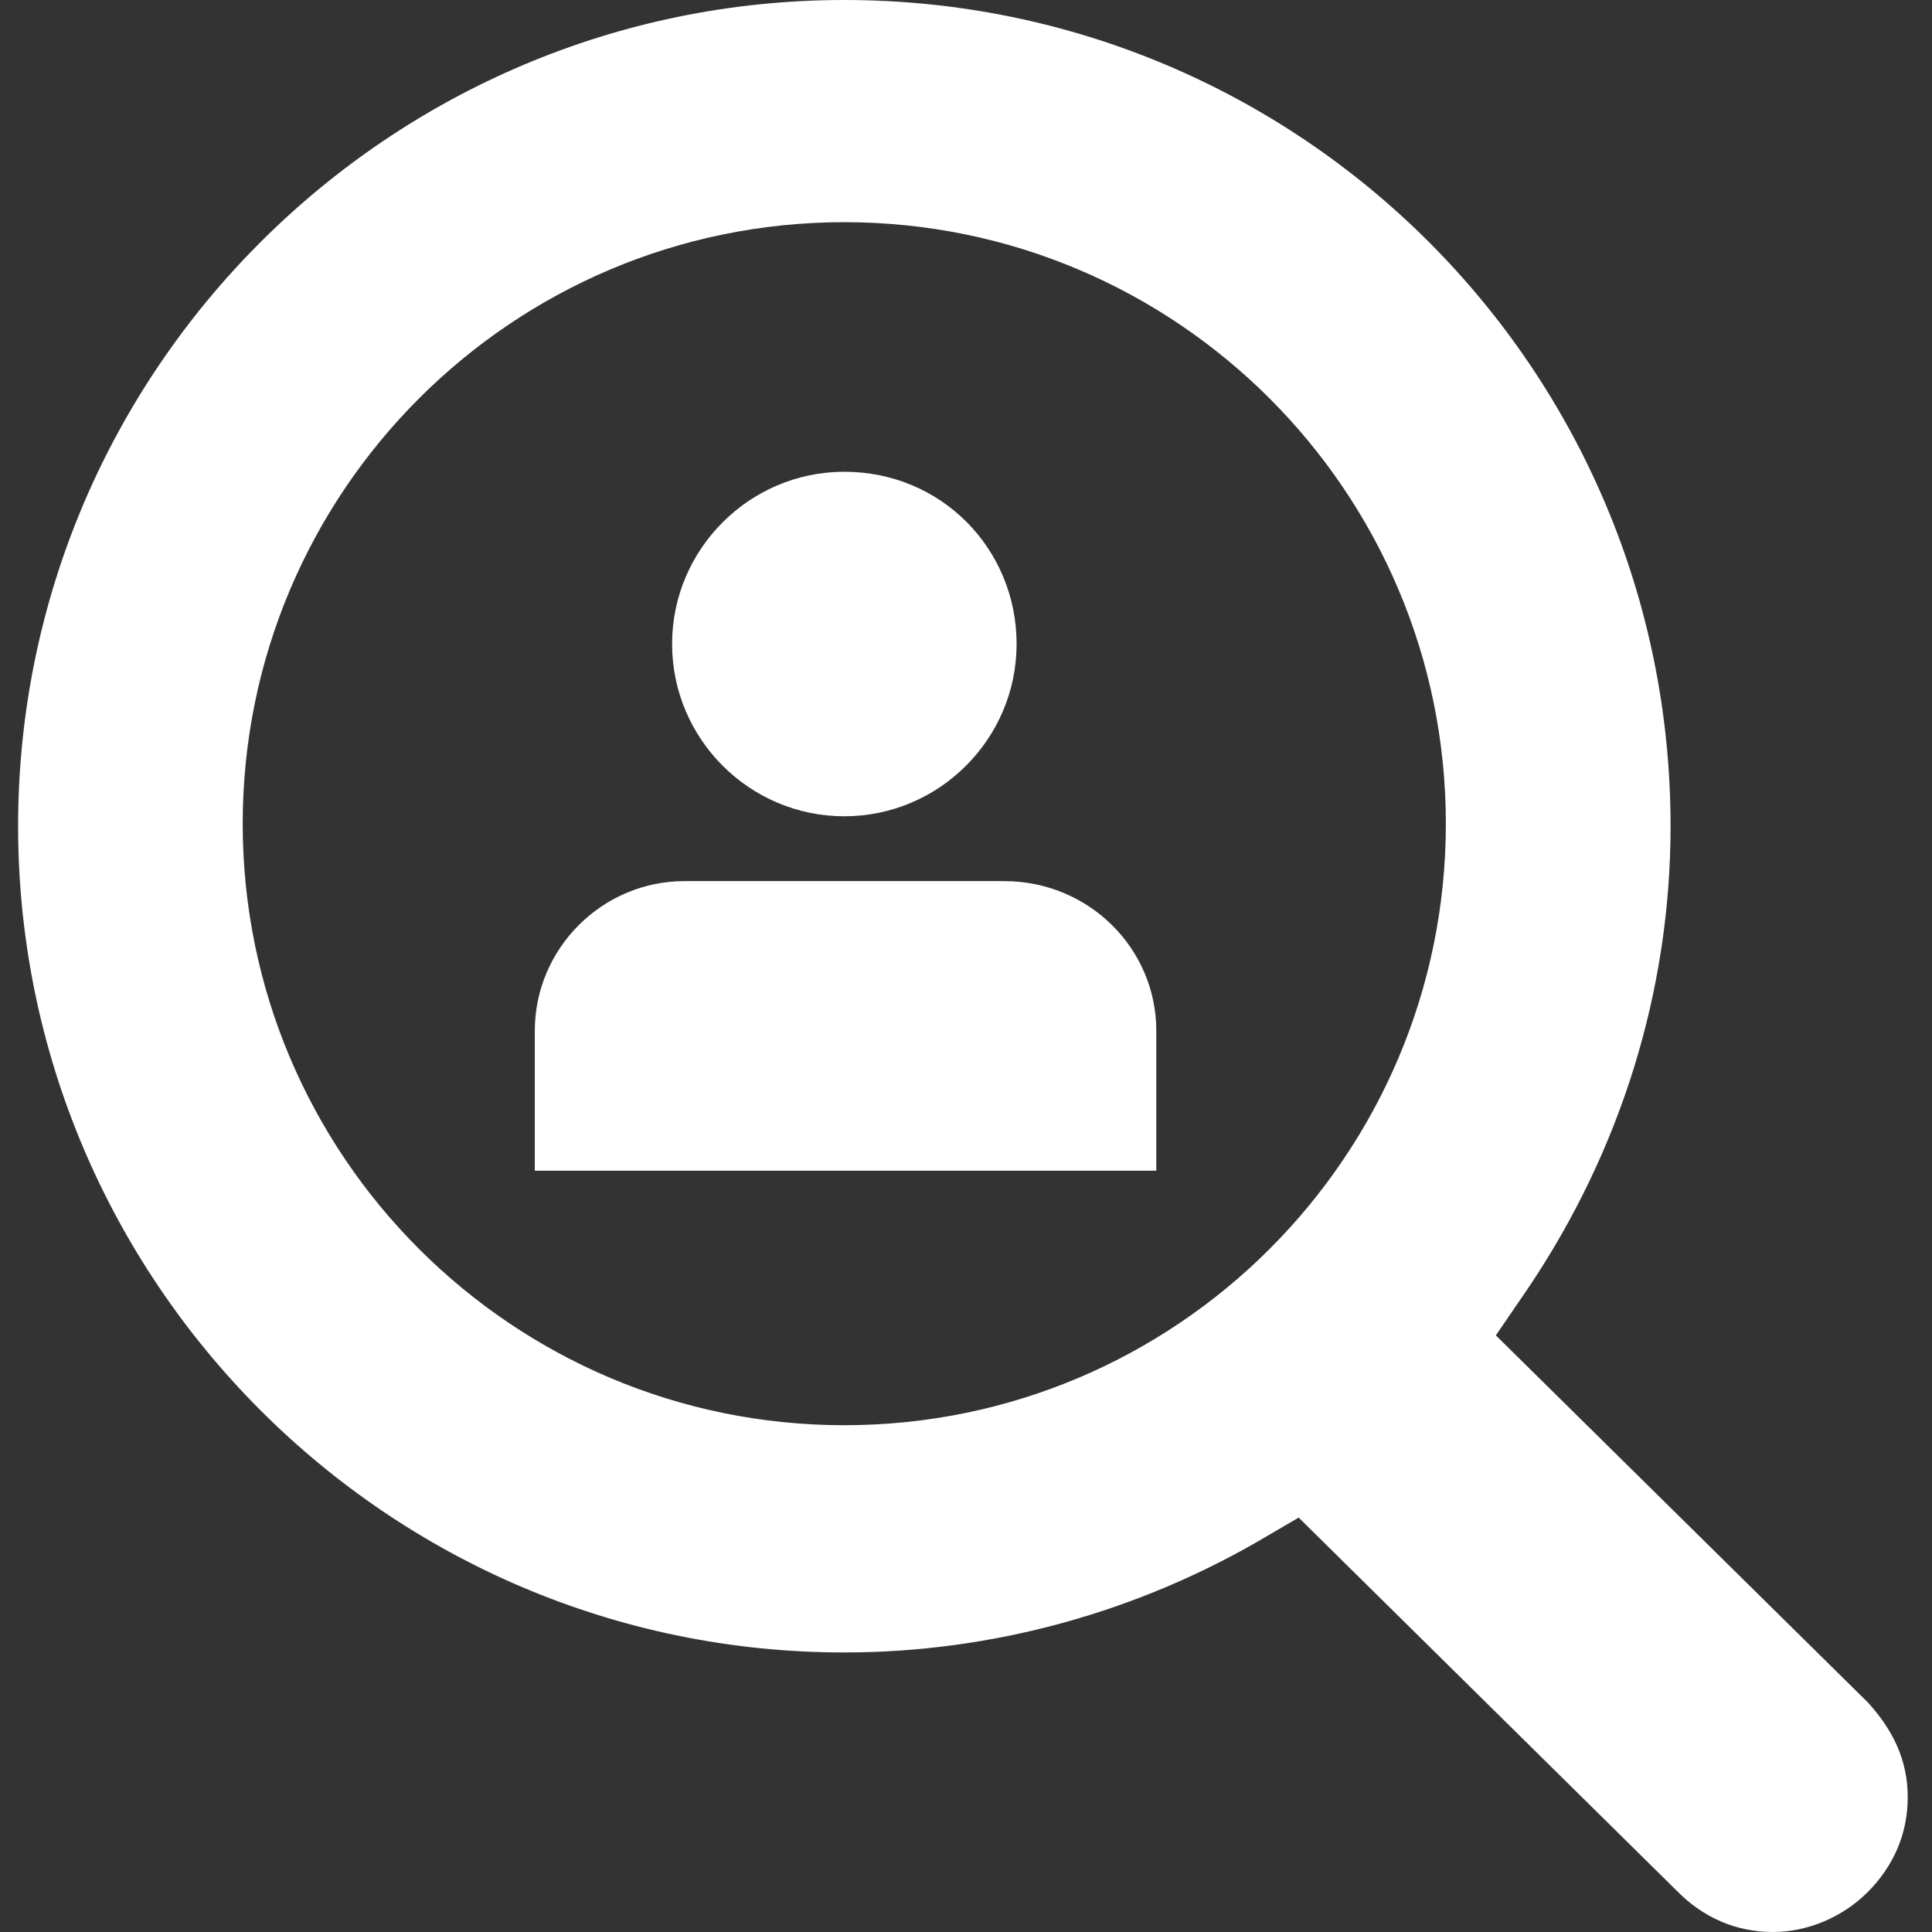 <svg width="16" height="16" viewBox="0 0 16 16" fill="none" xmlns="http://www.w3.org/2000/svg">
<rect x="0" y="0" width="16" height="16" fill="#333333" stroke="none"/>
<path d="M6.992 3.907C6.207 3.907 5.566 4.548 5.566 5.333C5.566 6.119 6.207 6.76 6.992 6.76C7.778 6.76 8.419 6.119 8.419 5.333C8.419 4.548 7.798 3.907 6.992 3.907Z" fill="white"/>
<path d="M8.315 7.297H5.669C4.987 7.297 4.429 7.855 4.429 8.537V9.695H9.576V8.537C9.576 7.855 9.018 7.297 8.315 7.297H8.315Z" fill="white"/>
<path d="M6.992 0C3.23 0 0.15 3.059 0.15 6.842C0.15 10.605 3.209 13.685 6.992 13.685C8.212 13.685 9.432 13.354 10.507 12.713L10.755 12.568L13.897 15.669C14.103 15.876 14.372 16 14.682 16C14.972 16 15.261 15.876 15.468 15.669C15.675 15.462 15.799 15.194 15.799 14.884C15.799 14.574 15.675 14.325 15.468 14.098L12.388 11.059L12.656 10.667C13.421 9.53 13.835 8.207 13.835 6.842C13.835 3.06 10.775 0 6.992 0L6.992 0ZM6.992 11.803C4.243 11.803 2.01 9.571 2.01 6.822C2.01 4.072 4.243 1.84 6.992 1.84C9.742 1.84 11.974 4.072 11.974 6.822C11.974 9.571 9.742 11.803 6.992 11.803Z" fill="white"/>
</svg>
